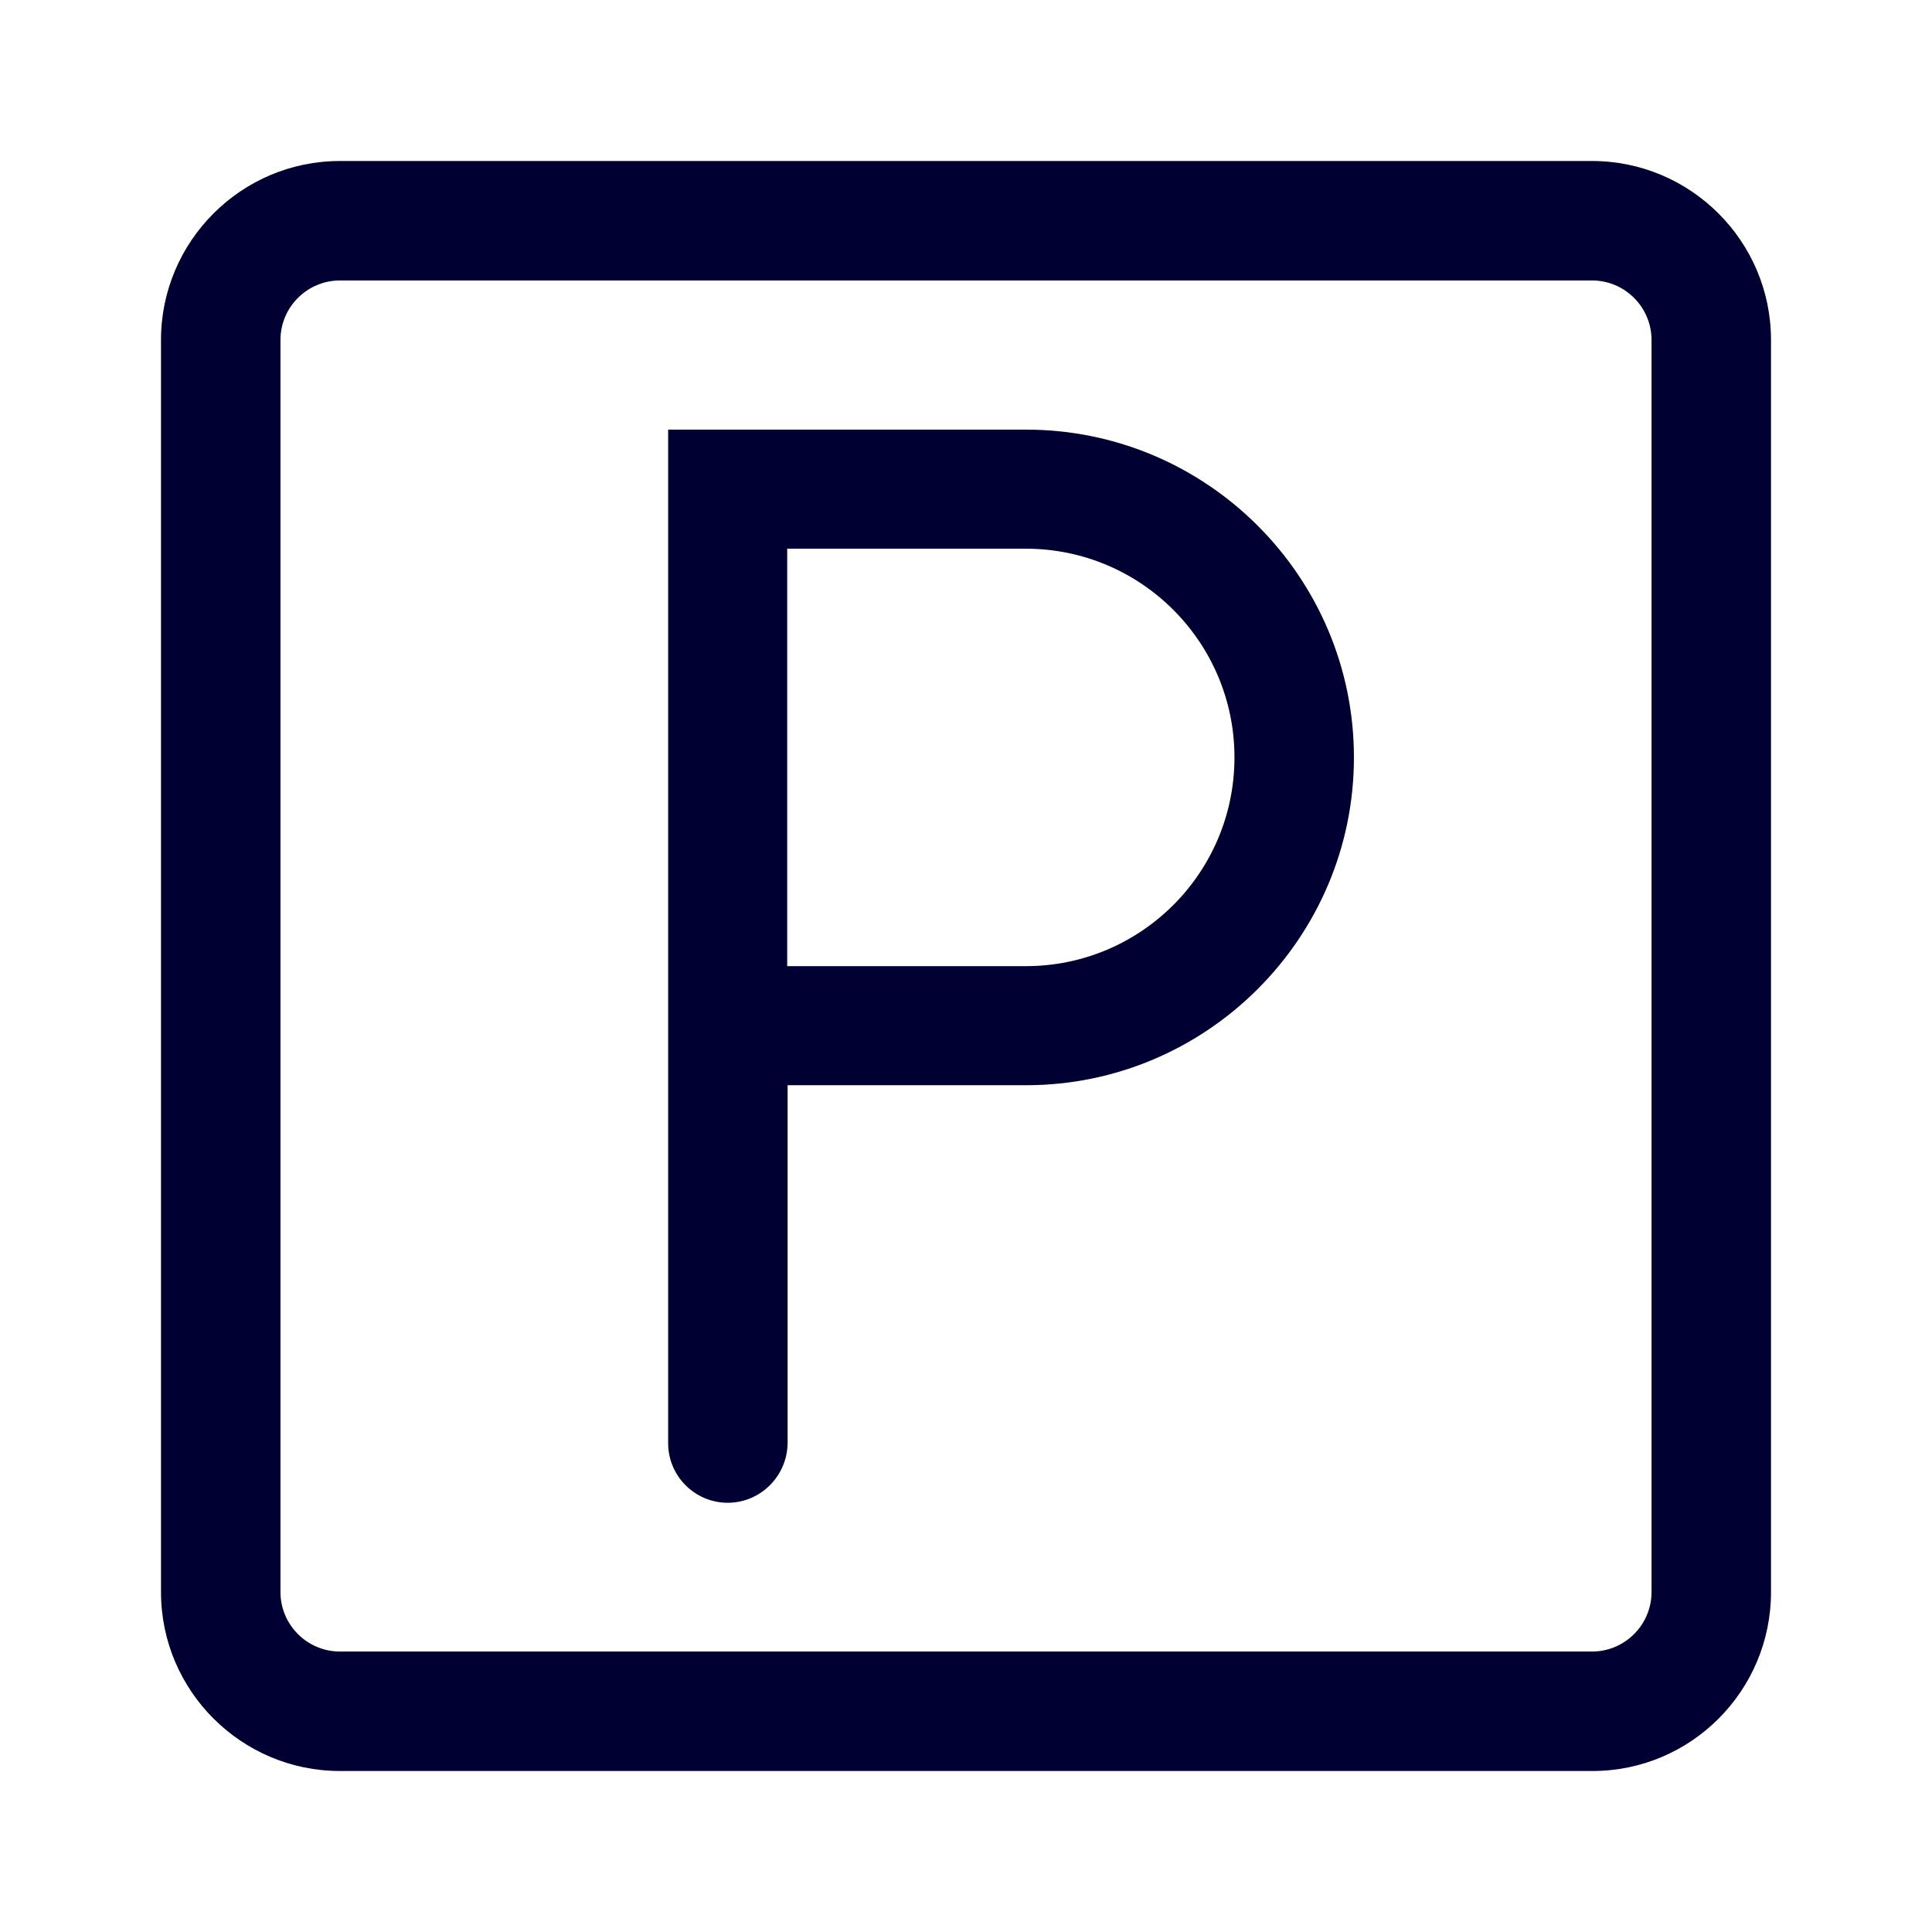<svg width="24" height="24" viewBox="0 0 24 24" fill="none" xmlns="http://www.w3.org/2000/svg">
<path fill-rule="evenodd" clip-rule="evenodd" d="M19.782 22H4.223C3 22 2 21.005 2 19.777V4.223C2 3 2.995 2 4.223 2H19.777C21 2 22 2.995 22 4.223V19.777C22 21.005 21.005 22 19.782 22ZM8.3 17.928C8.3 18.336 8.632 18.668 9.04 18.668C9.447 18.668 9.779 18.336 9.784 17.928V13.481H12.747C14.989 13.481 16.819 11.652 16.819 9.409C16.819 7.167 14.994 5.337 12.747 5.337H8.3V17.928ZM12.742 12.002H9.779V6.816H12.742C14.174 6.816 15.335 7.978 15.335 9.409C15.335 10.841 14.174 12.002 12.742 12.002ZM3.484 4.223C3.484 3.816 3.816 3.484 4.223 3.484H19.777C20.184 3.484 20.516 3.816 20.516 4.223V19.777C20.516 20.184 20.184 20.516 19.777 20.516H4.223C3.816 20.516 3.484 20.184 3.484 19.777V4.223Z" fill="#000033"/>
</svg>
